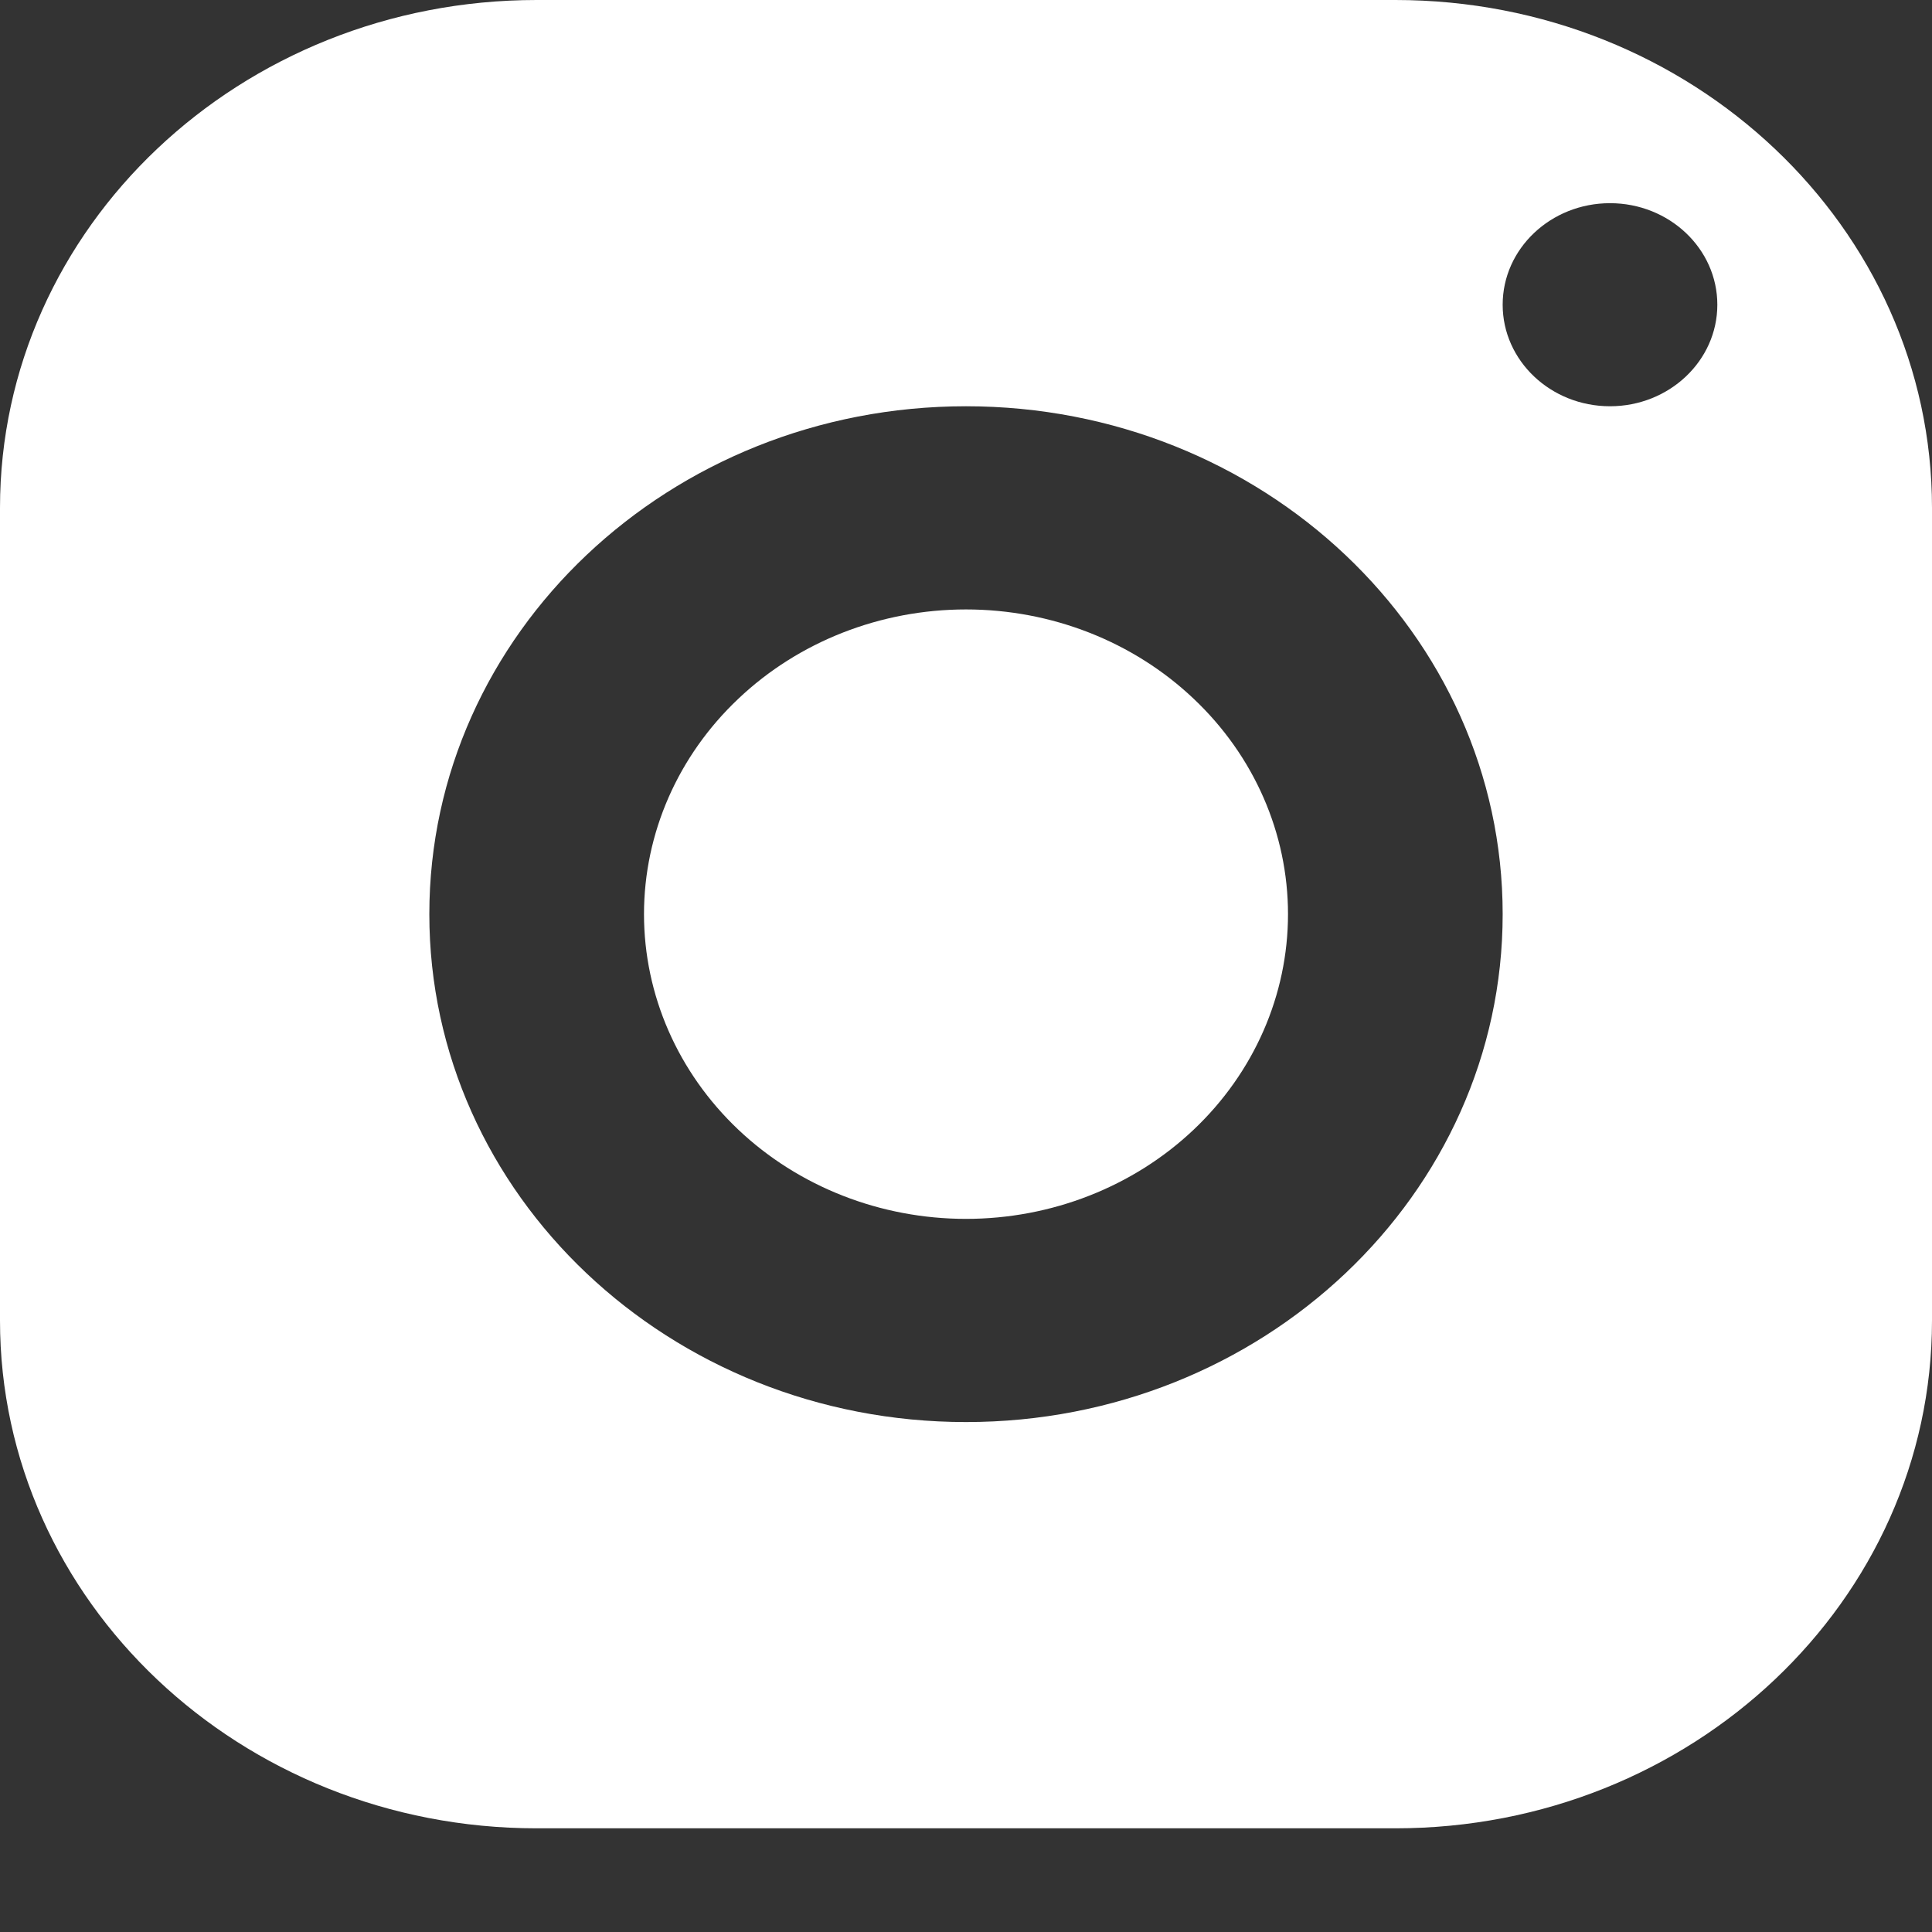 <svg width="18" height="18" viewBox="0 0 18 18" fill="none" xmlns="http://www.w3.org/2000/svg">
<rect x="0" y="0" width="18" height="18" fill="#333333" stroke="none"/>
<path d="M5 0C2.239 0 0 2.119 0 4.732V12.303C0 14.915 2.239 17.034 5 17.034H13C15.761 17.034 18 14.915 18 12.303V4.732C18 2.119 15.761 0 13 0H5ZM15 1.893C15.552 1.893 16 2.317 16 2.839C16 3.361 15.552 3.785 15 3.785C14.448 3.785 14 3.361 14 2.839C14 2.317 14.448 1.893 15 1.893ZM9 3.785C11.761 3.785 14 5.904 14 8.517C14 11.13 11.761 13.249 9 13.249C6.239 13.249 4 11.13 4 8.517C4 5.904 6.239 3.785 9 3.785ZM9 5.678C8.204 5.678 7.441 5.977 6.879 6.51C6.316 7.042 6 7.764 6 8.517C6 9.27 6.316 9.992 6.879 10.525C7.441 11.057 8.204 11.356 9 11.356C9.796 11.356 10.559 11.057 11.121 10.525C11.684 9.992 12 9.27 12 8.517C12 7.764 11.684 7.042 11.121 6.51C10.559 5.977 9.796 5.678 9 5.678Z" fill="white"/>
</svg>
